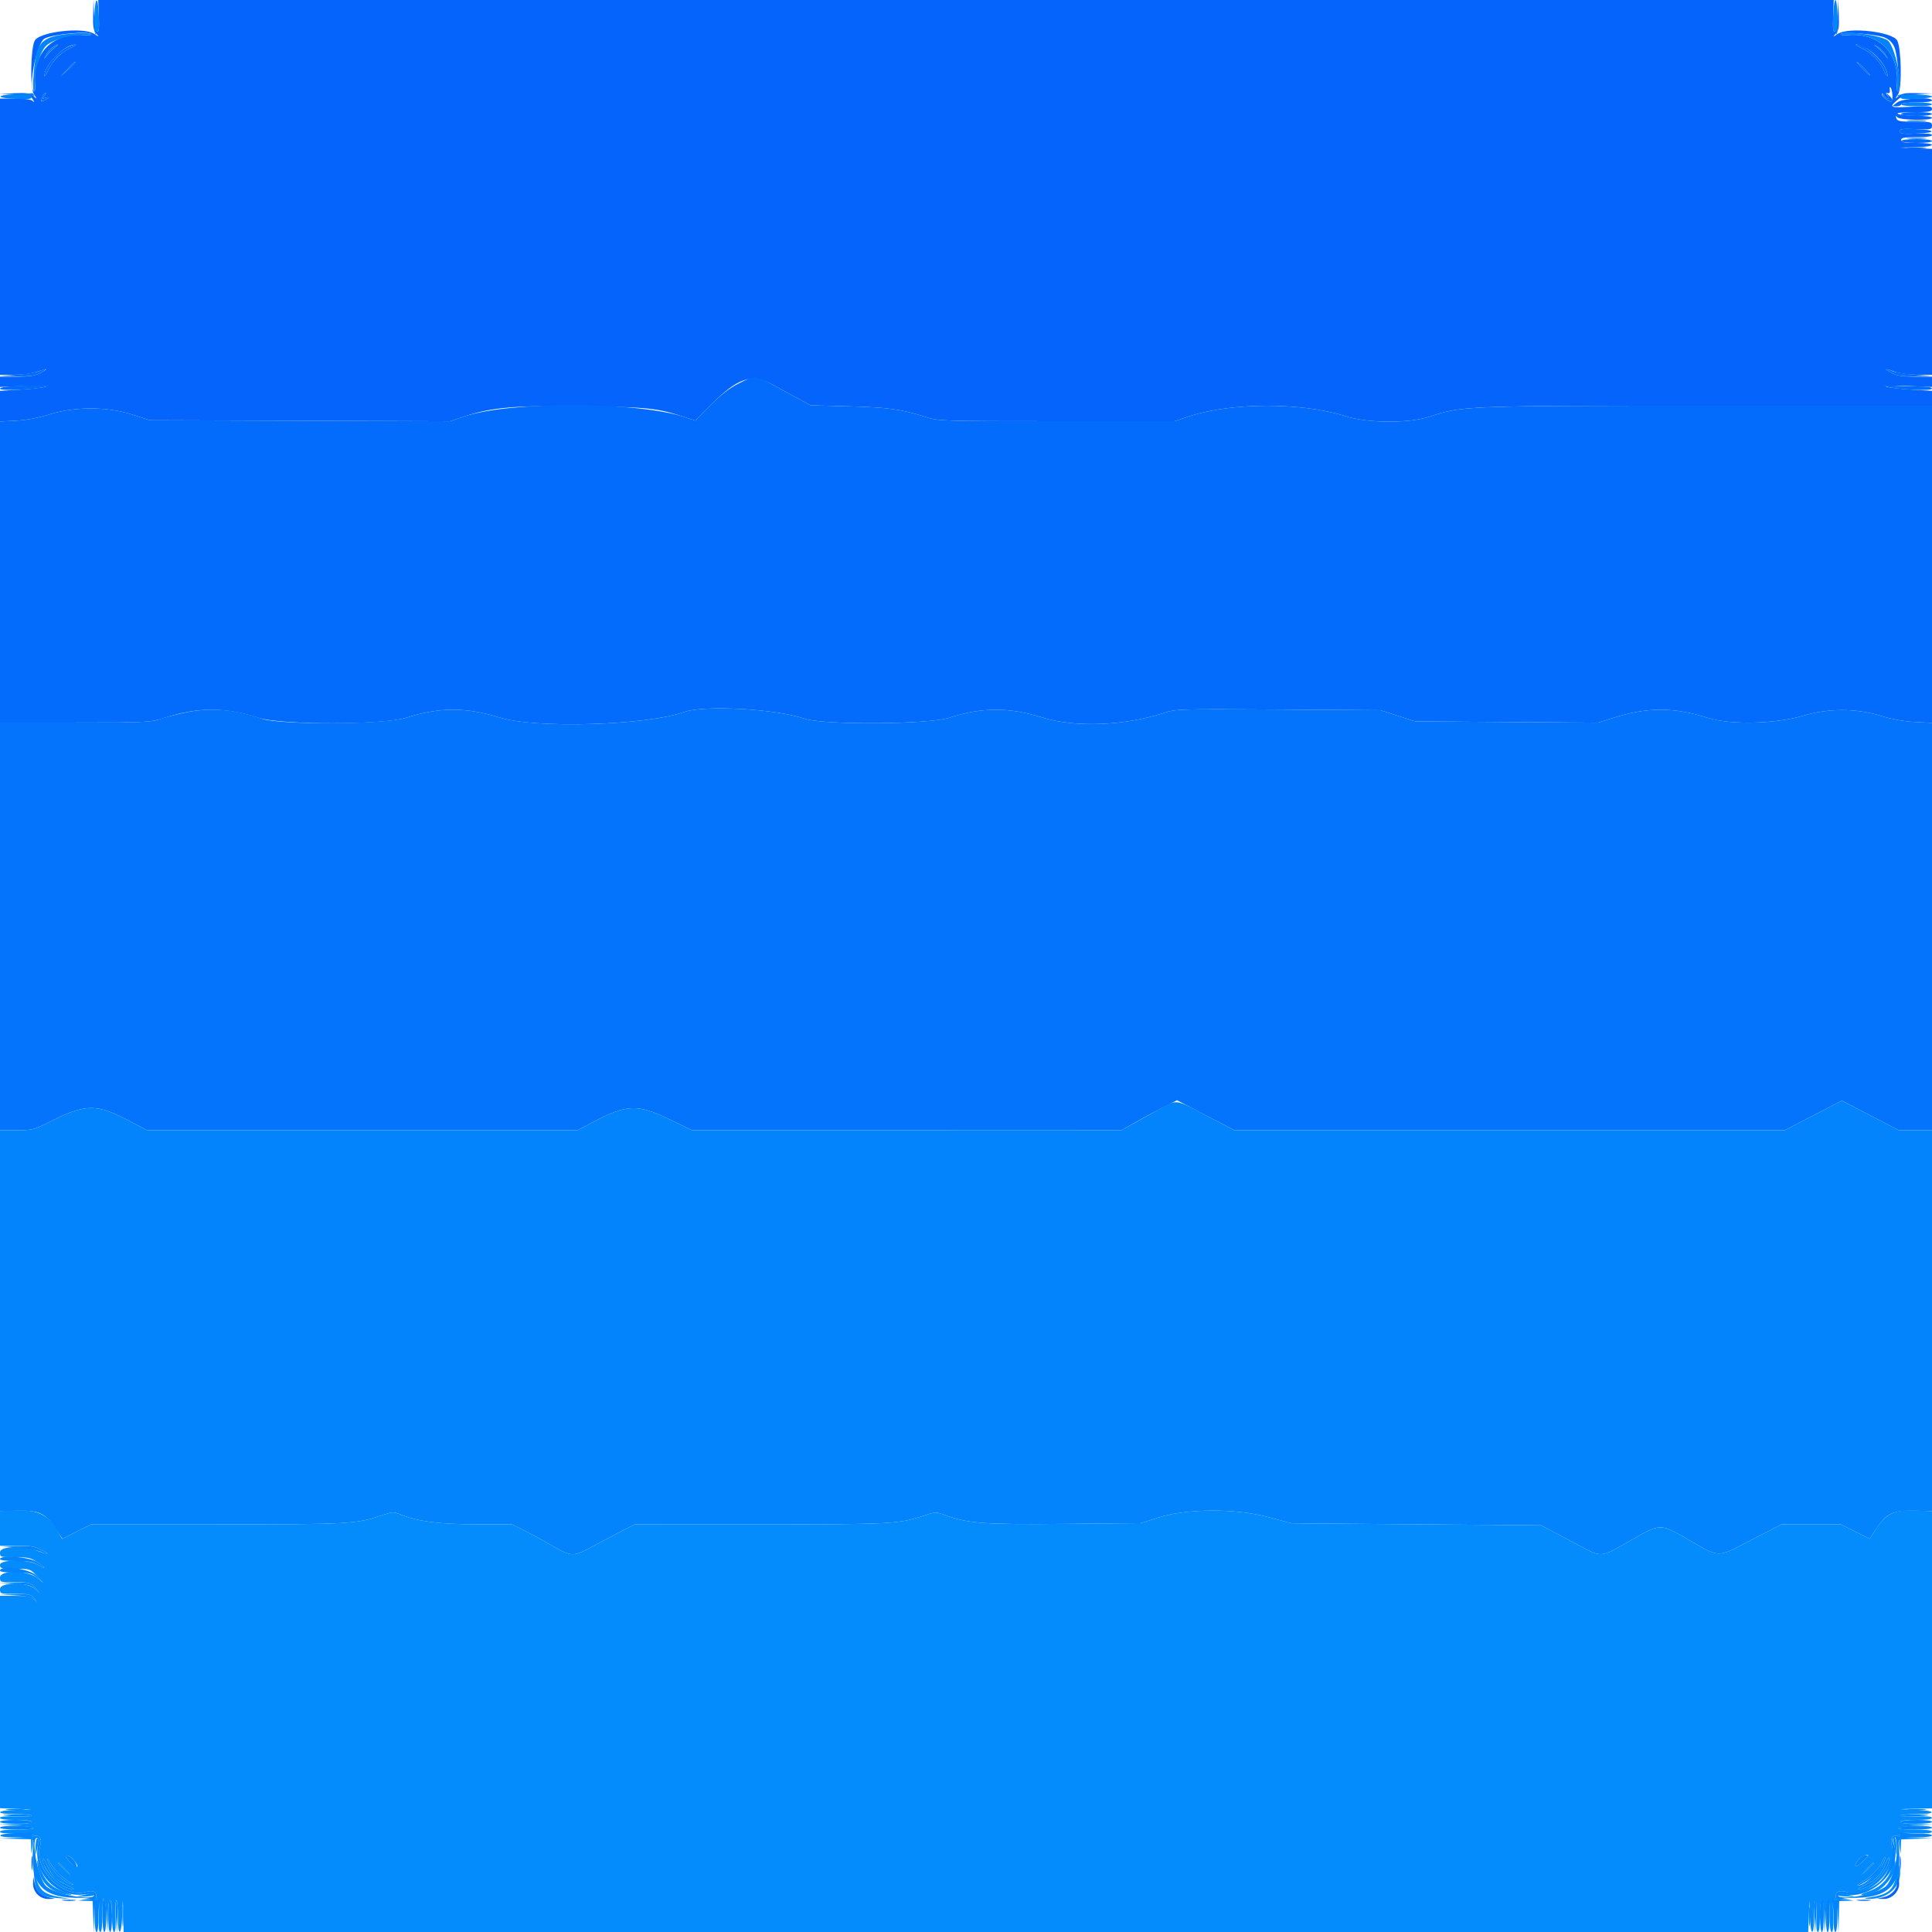 <svg id="svg" version="1.1" xmlns="http://www.w3.org/2000/svg" xmlns:xlink="http://www.w3.org/1999/xlink" width="400" height="400" viewBox="0, 0, 400,400"><g id="svgg"><path id="path0" d="M3.500 312.716 L 0.000 312.831 0.000 316.416 L 0.000 320.000 3.416 320.000 C 6.054 320.000,7.193 320.184,8.416 320.808 C 10.591 321.918,10.402 322.076,7.996 321.162 C 4.757 319.931,0.000 320.073,0.000 321.400 C 0.000 322.381,0.060 322.400,3.107 322.400 C 5.774 322.400,6.426 322.544,7.707 323.414 C 9.543 324.662,9.682 325.082,7.900 323.996 C 5.964 322.815,0.000 322.819,0.000 324.000 C 0.000 324.732,0.267 324.800,3.122 324.800 C 6.204 324.800,6.260 324.819,7.622 326.276 L 9.000 327.751 7.669 326.676 C 5.695 325.080,0.000 325.024,0.000 326.600 C 0.000 327.581,0.058 327.600,3.130 327.600 C 6.043 327.600,6.328 327.676,7.230 328.700 L 8.200 329.800 7.174 328.900 C 5.541 327.467,0.000 327.544,0.000 329.000 C 0.000 329.982,0.057 330.000,3.138 330.000 C 5.900 330.000,6.367 330.108,7.038 330.900 C 7.799 331.799,7.799 331.799,6.969 331.100 C 6.335 330.566,5.407 330.400,3.069 330.400 L 0.000 330.400 0.000 352.384 L 0.000 374.368 3.300 374.502 L 6.600 374.637 3.300 374.719 C -0.986 374.824,-1.094 375.600,3.176 375.600 C 4.923 375.600,6.437 375.735,6.540 375.900 C 6.642 376.065,5.213 376.142,3.363 376.071 C 1.154 375.986,0.000 376.089,0.000 376.371 C 0.000 376.640,1.181 376.800,3.176 376.800 C 7.654 376.800,7.786 377.582,3.324 377.669 L -0.200 377.738 3.268 377.969 C 7.953 378.281,8.202 378.800,3.667 378.800 C 1.268 378.800,0.000 378.952,0.000 379.240 C 0.000 379.537,1.156 379.634,3.566 379.540 C 6.325 379.432,7.042 379.510,6.730 379.884 C 6.495 380.168,4.974 380.424,3.064 380.503 L -0.200 380.637 3.100 380.719 L 6.400 380.800 6.453 382.300 L 6.505 383.800 6.761 382.400 C 6.905 381.616,6.843 380.878,6.620 380.722 C 6.388 380.559,6.512 380.332,6.916 380.177 C 8.120 379.715,8.774 380.640,8.311 382.149 C 6.839 386.945,13.055 393.161,17.851 391.689 C 19.360 391.226,20.285 391.880,19.823 393.084 C 19.668 393.488,19.441 393.612,19.278 393.380 C 19.122 393.157,18.384 393.095,17.600 393.239 L 16.200 393.495 17.684 393.547 L 19.168 393.600 19.302 396.900 L 19.437 400.200 19.519 396.949 C 19.569 394.928,19.789 393.541,20.100 393.283 C 20.495 392.954,20.571 393.614,20.460 396.434 C 20.366 398.844,20.463 400.000,20.760 400.000 C 21.048 400.000,21.200 398.732,21.200 396.333 C 21.200 391.798,21.719 392.047,22.031 396.732 L 22.262 400.200 22.331 396.676 C 22.418 392.214,23.200 392.346,23.200 396.824 C 23.200 398.819,23.360 400.000,23.629 400.000 C 23.911 400.000,24.014 398.846,23.929 396.637 C 23.858 394.787,23.935 393.358,24.100 393.460 C 24.265 393.563,24.400 395.077,24.400 396.824 C 24.400 401.027,25.130 400.927,25.302 396.700 L 25.437 393.400 25.519 396.700 L 25.600 400.000 199.984 400.000 L 374.368 400.000 374.502 396.700 L 374.637 393.400 374.719 396.700 C 374.824 400.986,375.600 401.094,375.600 396.824 C 375.600 395.077,375.735 393.563,375.900 393.460 C 376.065 393.358,376.142 394.787,376.071 396.637 C 375.986 398.846,376.089 400.000,376.371 400.000 C 376.640 400.000,376.800 398.819,376.800 396.824 C 376.800 392.346,377.582 392.214,377.669 396.676 L 377.738 400.200 377.969 396.732 C 378.281 392.047,378.800 391.798,378.800 396.333 C 378.800 398.732,378.952 400.000,379.240 400.000 C 379.537 400.000,379.634 398.844,379.540 396.434 C 379.432 393.675,379.510 392.958,379.884 393.270 C 380.168 393.505,380.424 395.026,380.503 396.936 L 380.637 400.200 380.719 396.900 L 380.800 393.600 382.300 393.547 L 383.800 393.495 382.400 393.239 C 381.616 393.095,380.878 393.157,380.722 393.380 C 380.559 393.612,380.332 393.488,380.177 393.084 C 379.715 391.880,380.640 391.226,382.149 391.689 C 386.945 393.161,393.161 386.945,391.689 382.149 C 391.226 380.640,391.880 379.715,393.084 380.177 C 393.488 380.332,393.612 380.559,393.380 380.722 C 393.157 380.878,393.095 381.616,393.239 382.400 L 393.495 383.800 393.547 382.316 L 393.600 380.832 396.900 380.698 L 400.200 380.563 396.949 380.481 C 394.928 380.431,393.541 380.211,393.283 379.900 C 392.954 379.505,393.614 379.429,396.434 379.540 C 398.844 379.634,400.000 379.537,400.000 379.240 C 400.000 378.952,398.732 378.800,396.333 378.800 C 391.798 378.800,392.047 378.281,396.732 377.969 L 400.200 377.738 396.676 377.669 C 392.214 377.582,392.346 376.800,396.824 376.800 C 398.819 376.800,400.000 376.640,400.000 376.371 C 400.000 376.089,398.846 375.986,396.637 376.071 C 394.787 376.142,393.358 376.065,393.460 375.900 C 393.563 375.735,395.077 375.600,396.824 375.600 C 401.027 375.600,400.927 374.870,396.700 374.698 L 393.400 374.563 396.700 374.481 L 400.000 374.400 400.000 343.628 L 400.000 312.857 396.300 312.728 C 392.021 312.580,390.476 313.363,388.243 316.813 L 387.086 318.600 384.101 317.100 L 381.116 315.600 374.968 315.600 L 368.820 315.600 362.597 318.827 C 355.346 322.587,356.248 322.590,349.600 318.783 C 343.494 315.286,343.979 315.263,336.800 319.389 C 331.532 322.418,331.505 322.420,327.366 320.199 C 325.405 319.147,322.727 317.727,321.415 317.043 L 319.031 315.800 293.215 315.590 L 267.400 315.381 262.494 314.073 C 255.681 312.257,245.671 312.311,239.800 314.197 L 236.200 315.353 220.400 315.504 C 203.728 315.663,200.220 315.402,195.600 313.656 C 193.899 313.013,193.683 313.014,191.665 313.679 C 185.988 315.549,185.093 315.600,157.517 315.606 L 131.400 315.612 128.800 316.945 C 127.370 317.679,124.595 319.141,122.634 320.196 C 118.530 322.402,118.390 322.393,113.600 319.609 C 112.170 318.778,109.880 317.536,108.511 316.849 L 106.023 315.600 98.511 315.591 C 90.871 315.583,86.379 314.985,82.786 313.499 C 81.546 312.987,81.174 313.003,79.261 313.655 C 73.710 315.546,72.761 315.600,45.059 315.600 L 18.884 315.600 15.868 317.116 L 12.852 318.631 12.055 317.216 C 10.061 313.674,7.958 312.568,3.500 312.716 M7.333 382.500 C 7.274 384.352,7.302 384.435,7.576 383.200 C 7.746 382.430,7.956 381.553,8.043 381.250 C 8.129 380.947,8.020 380.633,7.800 380.550 C 7.570 380.464,7.371 381.293,7.333 382.500 M391.953 380.700 C 391.927 380.865,391.952 381.180,392.010 381.400 C 392.067 381.620,392.254 382.430,392.424 383.200 C 392.698 384.435,392.726 384.352,392.667 382.500 C 392.612 380.774,392.132 379.564,391.953 380.700 M15.078 384.886 C 16.670 386.646,16.116 387.171,14.465 385.467 C 13.592 384.566,13.371 384.133,13.784 384.133 C 14.121 384.133,14.703 384.472,15.078 384.886 M386.800 384.188 C 386.800 384.218,386.183 384.842,385.428 385.573 C 384.023 386.934,383.595 386.352,384.922 384.886 C 385.439 384.315,386.800 383.809,386.800 384.188 M11.450 388.878 C 11.871 389.251,13.021 389.922,14.007 390.369 C 15.996 391.271,15.527 391.523,13.487 390.648 C 11.919 389.975,9.800 387.801,9.225 386.274 C 8.449 384.218,8.793 384.169,9.747 386.200 C 10.264 387.300,11.030 388.505,11.450 388.878 M11.948 387.736 C 12.526 388.361,13.630 389.226,14.400 389.659 C 15.170 390.093,15.440 390.337,15.000 390.202 C 12.931 389.567,10.438 387.075,9.796 385.000 C 9.660 384.560,9.852 384.740,10.222 385.400 C 10.592 386.060,11.369 387.111,11.948 387.736 M389.838 385.863 C 388.700 387.946,385.849 390.427,384.644 390.384 C 384.400 390.375,384.740 390.084,385.400 389.737 C 387.104 388.842,389.064 386.893,389.627 385.535 C 389.891 384.896,390.187 384.453,390.283 384.550 C 390.380 384.647,390.179 385.237,389.838 385.863 M390.834 386.098 C 390.311 387.680,387.885 390.170,386.274 390.776 C 384.204 391.555,384.175 391.204,386.232 390.246 C 388.437 389.219,389.701 387.882,390.465 385.771 C 391.095 384.029,391.421 384.318,390.834 386.098 M7.759 386.139 C 8.222 389.638,10.362 391.778,13.861 392.241 C 15.275 392.428,15.226 392.382,13.255 391.669 C 10.547 390.689,9.311 389.453,8.331 386.745 C 7.618 384.774,7.572 384.725,7.759 386.139 M391.695 386.560 C 391.027 389.060,389.431 390.706,386.796 391.616 C 384.397 392.444,385.129 392.693,387.700 391.923 C 390.349 391.129,393.019 387.257,392.334 385.202 C 392.250 384.950,391.962 385.561,391.695 386.560 M7.009 387.918 C 7.306 392.019,7.981 392.694,12.082 392.991 L 14.600 393.174 12.416 392.778 C 8.778 392.119,7.886 391.218,7.214 387.528 L 6.826 385.400 7.009 387.918 M13.425 386.900 L 14.600 388.200 13.300 387.025 C 12.585 386.379,12.000 385.794,12.000 385.725 C 12.000 385.416,12.330 385.688,13.425 386.900 M388.000 385.725 C 388.000 385.794,387.415 386.379,386.700 387.025 L 385.400 388.200 386.575 386.900 C 387.670 385.688,388.000 385.416,388.000 385.725 M392.688 387.491 C 392.261 391.091,391.244 392.138,387.584 392.745 C 385.843 393.033,385.684 393.114,386.800 393.144 C 391.396 393.266,394.407 389.822,393.110 385.930 C 393.014 385.641,392.823 386.343,392.688 387.491 M18.660 391.873 C 18.522 392.011,17.732 392.262,16.904 392.429 C 15.518 392.710,15.565 392.729,17.500 392.667 C 19.471 392.604,20.054 392.328,19.256 391.834 C 19.066 391.717,18.798 391.735,18.660 391.873 M380.656 391.878 C 380.097 392.436,380.487 392.603,382.500 392.667 C 384.310 392.725,384.405 392.694,383.186 392.444 C 382.409 392.285,381.579 392.034,381.342 391.888 C 381.105 391.742,380.796 391.737,380.656 391.878 " stroke="none" fill="#048cfc" fill-rule="evenodd"></path><path id="path1" d="M19.281 2.969 C 19.216 5.498,19.341 6.297,19.900 6.930 C 20.594 7.717,20.590 7.718,19.479 7.002 C 17.200 5.535,8.180 6.570,7.194 8.410 C 6.338 10.011,6.195 18.225,7.002 19.479 C 7.722 20.598,7.722 20.599,6.911 19.882 C 6.242 19.292,5.539 19.189,2.949 19.302 L -0.200 19.439 3.004 19.520 C 5.853 19.591,6.268 19.700,6.751 20.500 C 7.178 21.207,7.181 21.293,6.767 20.900 C 6.438 20.588,5.068 20.400,3.120 20.400 L 0.000 20.400 0.000 49.000 L 0.000 77.600 2.950 77.600 C 4.572 77.600,6.665 77.330,7.600 77.000 C 9.855 76.204,10.104 76.267,8.400 77.200 C 7.331 77.785,6.172 77.970,3.500 77.983 L 0.000 78.000 0.000 79.060 L 0.000 80.121 5.300 79.908 C 8.878 79.764,10.210 79.816,9.400 80.068 C 8.740 80.274,6.355 80.549,4.100 80.679 L -0.000 80.915 -0.000 84.087 L -0.000 87.259 3.300 87.095 C 5.395 86.991,7.914 86.519,10.200 85.804 C 15.504 84.144,22.236 84.155,27.400 85.831 L 31.000 87.000 62.077 87.105 L 93.154 87.210 96.077 86.231 C 101.749 84.332,106.737 83.907,120.938 84.111 C 134.255 84.303,136.167 84.508,141.740 86.347 L 143.944 87.074 147.072 83.920 C 152.697 78.247,155.598 77.253,159.800 79.556 C 161.340 80.400,163.770 81.726,165.200 82.504 L 167.800 83.917 175.800 84.126 C 183.893 84.337,186.738 84.739,191.884 86.399 C 194.257 87.164,195.449 87.200,218.775 87.200 L 243.183 87.200 246.092 86.228 C 254.865 83.294,269.522 83.269,278.613 86.172 C 283.225 87.645,291.772 87.672,296.092 86.228 C 302.654 84.034,303.522 84.000,353.751 84.000 L 400.000 84.000 400.000 82.457 L 400.000 80.915 395.900 80.679 C 393.645 80.549,391.260 80.274,390.600 80.068 C 389.790 79.816,391.122 79.764,394.700 79.908 L 400.000 80.121 400.000 79.060 L 400.000 78.000 396.500 77.983 C 393.828 77.970,392.669 77.785,391.600 77.200 C 389.896 76.267,390.145 76.204,392.400 77.000 C 393.335 77.330,395.428 77.600,397.050 77.600 L 400.000 77.600 400.000 54.216 L 400.000 30.832 396.700 30.698 L 393.400 30.563 396.700 30.481 C 401.001 30.375,401.088 29.600,396.800 29.600 C 394.222 29.600,393.600 29.483,393.600 29.000 C 393.600 28.517,394.222 28.400,396.800 28.400 C 398.813 28.400,400.000 28.241,400.000 27.971 C 400.000 27.689,398.858 27.586,396.677 27.671 C 393.947 27.777,393.345 27.693,393.308 27.200 C 393.270 26.701,393.831 26.622,396.631 26.729 C 399.815 26.852,400.000 26.813,400.000 26.029 C 400.000 25.252,399.775 25.200,396.443 25.200 C 393.423 25.200,392.845 25.094,392.619 24.500 C 392.405 23.939,392.452 23.899,392.856 24.300 C 393.472 24.911,400.000 25.003,400.000 24.400 C 400.000 24.170,398.681 23.988,396.900 23.972 C 395.195 23.956,393.440 23.789,393.000 23.600 C 392.477 23.375,393.549 23.247,396.100 23.228 C 399.440 23.204,400.000 23.106,400.000 22.543 C 400.000 21.961,399.517 21.910,395.800 22.099 C 391.187 22.335,391.043 22.267,392.822 20.705 C 393.880 19.778,394.461 19.614,397.122 19.497 L 400.200 19.361 397.031 19.280 C 394.503 19.216,393.703 19.341,393.070 19.900 C 392.283 20.594,392.282 20.590,392.998 19.479 C 393.805 18.225,393.662 10.011,392.806 8.410 C 391.820 6.570,382.800 5.535,380.521 7.002 C 379.402 7.722,379.401 7.722,380.118 6.911 C 380.708 6.242,380.811 5.539,380.698 2.949 L 380.561 -0.200 380.480 3.057 C 380.427 5.230,380.233 6.379,379.900 6.507 C 379.518 6.655,379.431 5.907,379.529 3.350 L 379.659 -0.000 200.000 -0.000 L 20.341 0.000 20.471 3.350 C 20.567 5.851,20.477 6.653,20.116 6.513 C 19.808 6.394,19.582 5.138,19.497 3.063 L 19.363 -0.200 19.281 2.969 M18.938 7.100 C 19.040 7.265,18.354 7.339,17.413 7.264 C 10.930 6.748,6.748 10.930,7.264 17.413 C 7.339 18.354,7.240 19.024,7.044 18.903 C 5.765 18.113,7.608 8.852,9.215 7.992 C 10.936 7.071,18.492 6.378,18.938 7.100 M390.199 7.774 C 391.189 8.188,391.812 8.811,392.226 9.801 C 392.916 11.451,393.487 18.575,392.956 18.903 C 392.760 19.024,392.661 18.354,392.736 17.413 C 393.252 10.930,389.070 6.748,382.587 7.264 C 381.646 7.339,380.976 7.240,381.097 7.044 C 381.425 6.513,388.549 7.084,390.199 7.774 M11.400 9.825 C 10.960 10.154,10.273 10.823,9.873 11.312 L 9.146 12.200 9.576 11.321 C 9.813 10.837,10.405 10.162,10.892 9.821 C 12.025 9.027,12.461 9.030,11.400 9.825 M14.600 9.952 C 12.563 10.886,10.886 12.563,9.952 14.600 C 9.548 15.480,9.214 15.968,9.209 15.684 C 9.171 13.447,13.321 9.252,15.600 9.225 C 15.930 9.221,15.480 9.548,14.600 9.952 M386.316 9.961 C 388.515 11.089,390.819 14.033,390.791 15.680 C 390.786 15.966,390.452 15.480,390.048 14.600 C 389.114 12.563,387.437 10.886,385.400 9.952 C 384.520 9.548,384.032 9.214,384.316 9.209 C 384.600 9.204,385.500 9.542,386.316 9.961 M390.320 11.229 L 390.898 12.200 390.149 11.312 C 389.737 10.823,389.040 10.129,388.600 9.768 C 387.837 9.143,387.845 9.139,388.771 9.686 C 389.305 10.001,390.002 10.695,390.320 11.229 M15.600 12.922 C 15.600 12.988,14.925 13.663,14.100 14.422 L 12.600 15.800 13.978 14.300 C 15.262 12.904,15.600 12.616,15.600 12.922 M386.000 14.200 C 386.746 14.970,387.267 15.600,387.157 15.600 C 387.047 15.600,386.346 14.970,385.600 14.200 C 384.854 13.430,384.333 12.800,384.443 12.800 C 384.553 12.800,385.254 13.430,386.000 14.200 M391.799 19.587 C 391.856 20.261,391.774 20.892,391.617 20.990 C 391.200 21.247,389.598 20.039,389.612 19.477 C 389.619 19.215,389.808 19.315,390.032 19.700 C 390.256 20.085,390.633 20.400,390.869 20.400 C 391.137 20.400,391.104 20.166,390.781 19.777 C 390.354 19.263,390.363 19.176,390.832 19.277 C 391.206 19.358,391.353 19.127,391.262 18.600 C 391.186 18.160,391.252 17.926,391.409 18.081 C 391.566 18.235,391.742 18.913,391.799 19.587 M9.149 19.875 C 8.668 20.466,8.687 20.517,9.300 20.287 C 10.236 19.937,10.193 20.268,9.236 20.781 C 8.672 21.082,8.492 21.060,8.547 20.695 C 8.643 20.065,9.179 19.200,9.473 19.200 C 9.597 19.200,9.451 19.504,9.149 19.875 M392.800 21.200 L 391.800 21.982 392.700 21.991 C 393.195 21.996,393.600 21.820,393.600 21.600 C 393.600 21.367,394.933 21.200,396.800 21.200 C 398.667 21.200,400.000 21.033,400.000 20.800 C 400.000 20.001,393.900 20.340,392.800 21.200 M6.524 385.800 C 6.526 387.120,6.601 387.612,6.690 386.893 C 6.779 386.174,6.777 385.094,6.686 384.493 C 6.595 383.892,6.522 384.480,6.524 385.800 M393.324 385.800 C 393.326 387.120,393.401 387.612,393.490 386.893 C 393.579 386.174,393.577 385.094,393.486 384.493 C 393.395 383.892,393.322 384.480,393.324 385.800 M6.841 389.918 C 6.785 391.711,8.289 393.215,10.082 393.159 L 11.400 393.118 10.056 392.801 C 8.356 392.399,7.601 391.644,7.199 389.944 L 6.882 388.600 6.841 389.918 M392.800 389.756 C 392.800 391.121,391.606 392.411,389.990 392.791 L 388.600 393.118 389.918 393.159 C 391.633 393.212,393.200 391.713,393.200 390.018 C 393.200 389.348,393.110 388.800,393.000 388.800 C 392.890 388.800,392.800 389.230,392.800 389.756 M13.107 393.490 C 13.826 393.579,14.906 393.577,15.507 393.486 C 16.108 393.395,15.520 393.322,14.200 393.324 C 12.880 393.326,12.388 393.401,13.107 393.490 M384.707 393.490 C 385.426 393.579,386.506 393.577,387.107 393.486 C 387.708 393.395,387.120 393.322,385.800 393.324 C 384.480 393.326,383.988 393.401,384.707 393.490 " stroke="none" fill="#0464fc" fill-rule="evenodd"></path><path id="path2" d="M13.800 9.865 C 11.515 11.069,9.181 14.028,9.209 15.684 C 9.214 15.968,9.548 15.480,9.952 14.600 C 10.355 13.720,11.206 12.479,11.843 11.843 C 12.479 11.206,13.720 10.355,14.600 9.952 C 15.480 9.548,15.930 9.221,15.600 9.225 C 15.270 9.229,14.460 9.517,13.800 9.865 M385.400 9.952 C 387.437 10.886,389.114 12.563,390.048 14.600 C 390.452 15.480,390.786 15.966,390.791 15.680 C 390.829 13.433,386.564 9.170,384.316 9.209 C 384.032 9.214,384.520 9.548,385.400 9.952 M13.978 14.300 L 12.600 15.800 14.100 14.422 C 14.925 13.663,15.600 12.988,15.600 12.922 C 15.600 12.616,15.262 12.904,13.978 14.300 M385.600 14.200 C 386.346 14.970,387.047 15.600,387.157 15.600 C 387.267 15.600,386.746 14.970,386.000 14.200 C 385.254 13.430,384.553 12.800,384.443 12.800 C 384.333 12.800,384.854 13.430,385.600 14.200 M8.935 19.700 C 8.295 20.725,8.430 21.212,9.236 20.781 C 10.193 20.268,10.236 19.937,9.300 20.287 C 8.687 20.517,8.668 20.466,9.149 19.875 C 9.451 19.504,9.597 19.200,9.473 19.200 C 9.349 19.200,9.107 19.425,8.935 19.700 M389.699 19.566 C 389.897 20.338,391.466 21.340,391.752 20.877 C 391.878 20.673,391.583 20.168,391.097 19.753 C 390.362 19.127,390.305 19.118,390.756 19.700 C 391.087 20.128,391.131 20.400,390.869 20.400 C 390.633 20.400,390.240 20.085,389.997 19.700 C 389.748 19.308,389.617 19.249,389.699 19.566 M393.600 23.600 C 393.600 23.833,394.933 24.000,396.800 24.000 C 398.667 24.000,400.000 23.833,400.000 23.600 C 400.000 23.367,398.667 23.200,396.800 23.200 C 394.933 23.200,393.600 23.367,393.600 23.600 M393.308 27.200 C 393.345 27.693,393.947 27.777,396.677 27.671 C 400.992 27.503,400.963 26.896,396.631 26.729 C 393.831 26.622,393.270 26.701,393.308 27.200 M393.600 29.200 C 393.600 29.433,394.933 29.600,396.800 29.600 C 398.667 29.600,400.000 29.433,400.000 29.200 C 400.000 28.967,398.667 28.800,396.800 28.800 C 394.933 28.800,393.600 28.967,393.600 29.200 M395.100 30.693 C 396.035 30.777,397.565 30.777,398.500 30.693 C 399.435 30.609,398.670 30.540,396.800 30.540 C 394.930 30.540,394.165 30.609,395.100 30.693 M8.000 76.889 C 7.450 77.131,5.380 77.450,3.400 77.599 L -0.200 77.871 3.400 77.919 C 6.258 77.957,7.289 77.808,8.400 77.200 C 9.906 76.376,9.641 76.170,8.000 76.889 M391.600 77.200 C 392.711 77.808,393.742 77.957,396.600 77.919 L 400.200 77.871 396.600 77.601 C 394.620 77.453,392.493 77.122,391.874 76.866 C 390.170 76.161,390.025 76.338,391.600 77.200 M152.954 79.383 C 151.036 80.345,149.250 81.723,147.072 83.920 L 143.944 87.074 141.740 86.347 C 131.928 83.110,105.599 83.043,96.077 86.231 L 93.154 87.210 62.077 87.105 L 31.000 87.000 27.400 85.831 C 22.236 84.155,15.504 84.144,10.200 85.804 C 7.914 86.519,5.395 86.991,3.300 87.095 L -0.000 87.259 -0.000 118.429 L 0.000 149.600 15.500 149.595 C 30.831 149.590,31.033 149.579,34.062 148.612 C 41.076 146.372,46.542 146.377,53.596 148.630 C 58.254 150.118,79.386 150.105,84.062 148.612 C 91.042 146.382,96.378 146.378,103.587 148.594 C 110.972 150.865,134.002 150.161,141.550 147.433 C 145.702 145.932,160.646 146.752,166.623 148.808 C 170.441 150.122,192.140 149.992,196.404 148.630 C 203.429 146.386,208.787 146.373,215.929 148.581 C 222.687 150.671,232.933 150.260,241.061 147.574 C 243.435 146.790,244.279 146.765,264.661 146.899 L 285.800 147.038 289.400 148.197 L 293.000 149.356 311.931 149.486 L 330.862 149.615 334.002 148.623 C 341.158 146.363,346.467 146.371,353.692 148.653 C 358.268 150.098,367.563 149.886,373.200 148.207 C 378.561 146.610,384.228 146.607,389.400 148.200 C 391.726 148.916,394.239 149.370,396.500 149.483 L 400.000 149.657 400.000 116.828 L 400.000 84.000 353.751 84.000 C 303.522 84.000,302.654 84.034,296.092 86.228 C 291.772 87.672,283.225 87.645,278.613 86.172 C 269.522 83.269,254.865 83.294,246.092 86.228 L 243.183 87.200 218.775 87.200 C 195.449 87.200,194.257 87.164,191.884 86.399 C 186.738 84.739,183.893 84.337,175.800 84.126 L 167.800 83.917 165.200 82.504 C 163.770 81.726,161.340 80.400,159.800 79.556 C 156.371 77.676,156.353 77.676,152.954 79.383 M3.900 79.898 C 1.393 79.982,0.000 80.187,0.000 80.472 C 0.000 81.000,7.502 80.667,9.400 80.055 L 10.600 79.669 9.200 79.718 C 8.430 79.745,6.045 79.826,3.900 79.898 M390.600 80.021 C 392.442 80.667,400.000 81.018,400.000 80.457 C 400.000 80.154,398.958 79.999,396.900 79.997 C 395.195 79.995,392.810 79.905,391.600 79.796 C 389.707 79.627,389.567 79.659,390.600 80.021 " stroke="none" fill="#046cfc" fill-rule="evenodd"></path><path id="path3" d="M395.100 25.093 C 396.035 25.177,397.565 25.177,398.500 25.093 C 399.435 25.009,398.670 24.940,396.800 24.940 C 394.930 24.940,394.165 25.009,395.100 25.093 M395.100 28.693 C 396.035 28.777,397.565 28.777,398.500 28.693 C 399.435 28.609,398.670 28.540,396.800 28.540 C 394.930 28.540,394.165 28.609,395.100 28.693 M38.000 147.592 C 36.130 147.996,33.812 148.613,32.850 148.963 C 31.362 149.505,28.769 149.600,15.550 149.600 L 0.000 149.600 0.000 191.800 L 0.000 234.000 3.409 234.000 C 6.602 234.000,7.024 233.896,10.075 232.362 C 17.946 228.405,19.858 228.404,27.319 232.350 L 30.438 234.000 75.000 234.000 L 119.562 234.000 122.481 232.464 C 129.871 228.577,131.877 228.496,138.749 231.810 L 143.289 234.000 187.745 233.994 L 232.200 233.988 235.000 232.401 C 236.540 231.529,239.122 230.137,240.738 229.308 L 243.677 227.800 249.624 230.900 L 255.571 234.000 312.539 234.000 L 369.506 234.000 375.425 230.940 L 381.344 227.880 387.237 230.940 L 393.129 234.000 396.565 234.000 L 400.000 234.000 400.000 191.828 L 400.000 149.657 396.500 149.483 C 394.239 149.370,391.726 148.916,389.400 148.200 C 384.228 146.607,378.561 146.610,373.200 148.207 C 367.526 149.897,358.270 150.099,353.634 148.635 C 346.451 146.366,341.143 146.368,333.944 148.642 L 330.862 149.615 311.931 149.486 L 293.000 149.356 289.400 148.197 L 285.800 147.038 264.661 146.899 C 244.279 146.765,243.435 146.790,241.061 147.574 C 232.933 150.260,222.687 150.671,215.929 148.581 C 208.787 146.373,203.429 146.386,196.404 148.630 C 192.140 149.992,170.441 150.122,166.623 148.808 C 160.646 146.752,145.702 145.932,141.550 147.433 C 133.965 150.174,110.970 150.866,103.529 148.576 C 96.367 146.373,91.025 146.388,84.004 148.630 C 79.740 149.992,58.041 150.122,54.223 148.808 C 48.349 146.787,43.427 146.418,38.000 147.592 " stroke="none" fill="#0474fc" fill-rule="evenodd"></path><path id="path4" d="M19.529 3.439 C 19.458 5.331,19.563 6.979,19.762 7.101 C 19.967 7.227,19.982 7.094,19.796 6.794 C 19.570 6.428,19.644 6.331,20.034 6.482 C 20.500 6.662,20.577 6.109,20.471 3.350 C 20.302 -1.020,19.695 -0.962,19.529 3.439 M379.529 3.350 C 379.423 6.109,379.500 6.662,379.966 6.482 C 380.356 6.331,380.430 6.428,380.204 6.794 C 380.018 7.094,380.033 7.227,380.238 7.101 C 380.693 6.822,380.464 -0.000,380.000 -0.000 C 379.812 -0.000,379.601 1.508,379.529 3.350 M12.400 7.252 C 9.677 7.696,8.348 8.634,7.700 10.570 C 7.061 12.479,6.579 18.616,7.045 18.904 C 7.240 19.025,7.339 18.354,7.264 17.413 C 7.062 14.880,8.223 10.805,9.514 9.514 C 10.805 8.223,14.880 7.062,17.413 7.264 C 18.354 7.339,19.040 7.265,18.938 7.100 C 18.699 6.712,15.214 6.793,12.400 7.252 M381.062 7.100 C 380.960 7.265,381.646 7.339,382.587 7.264 C 389.070 6.748,393.252 10.930,392.736 17.413 C 392.661 18.354,392.760 19.025,392.955 18.904 C 394.148 18.167,392.378 9.495,390.800 8.352 C 389.269 7.243,381.584 6.255,381.062 7.100 M10.892 9.821 C 10.405 10.162,9.813 10.837,9.576 11.321 L 9.146 12.200 9.873 11.312 C 10.273 10.823,10.960 10.154,11.400 9.825 C 12.461 9.030,12.025 9.027,10.892 9.821 M388.600 9.768 C 389.040 10.129,389.737 10.823,390.149 11.312 L 390.898 12.200 390.320 11.229 C 390.002 10.695,389.305 10.001,388.771 9.686 C 387.845 9.139,387.837 9.143,388.600 9.768 M3.300 19.498 C -0.988 19.673,-0.955 20.304,3.350 20.471 C 6.109 20.577,6.662 20.500,6.482 20.034 C 6.331 19.644,6.428 19.570,6.794 19.796 C 7.146 20.014,7.228 19.969,7.038 19.662 C 6.881 19.408,6.718 19.237,6.676 19.281 C 6.634 19.326,5.115 19.423,3.300 19.498 M392.899 19.762 C 392.773 19.967,392.906 19.982,393.206 19.796 C 393.572 19.570,393.669 19.644,393.518 20.034 C 393.338 20.500,393.891 20.577,396.650 20.471 C 398.492 20.399,400.000 20.188,400.000 20.000 C 400.000 19.536,393.178 19.307,392.899 19.762 M393.600 21.600 C 393.600 21.833,394.933 22.000,396.800 22.000 C 398.667 22.000,400.000 21.833,400.000 21.600 C 400.000 21.367,398.667 21.200,396.800 21.200 C 394.933 21.200,393.600 21.367,393.600 21.600 M240.200 229.554 C 238.660 230.397,236.230 231.738,234.800 232.534 L 232.200 233.982 187.745 233.991 L 143.289 234.000 138.749 231.810 C 131.877 228.496,129.871 228.577,122.481 232.464 L 119.562 234.000 75.000 234.000 L 30.438 234.000 27.319 232.350 C 19.858 228.404,17.946 228.405,10.075 232.362 C 7.024 233.896,6.602 234.000,3.409 234.000 L 0.000 234.000 0.000 273.420 L 0.000 312.840 3.823 312.769 C 8.206 312.687,9.477 313.337,11.757 316.829 L 12.914 318.600 15.899 317.100 L 18.884 315.600 45.059 315.600 C 72.761 315.600,73.710 315.546,79.261 313.655 C 81.174 313.003,81.546 312.987,82.786 313.499 C 86.379 314.985,90.871 315.583,98.511 315.591 L 106.023 315.600 108.511 316.849 C 109.880 317.536,112.170 318.778,113.600 319.609 C 118.390 322.393,118.530 322.402,122.634 320.196 C 124.595 319.141,127.370 317.679,128.800 316.945 L 131.400 315.612 157.517 315.606 C 185.093 315.600,185.988 315.549,191.665 313.679 C 193.683 313.014,193.899 313.013,195.600 313.656 C 200.220 315.402,203.728 315.663,220.400 315.504 L 236.200 315.353 239.800 314.197 C 245.671 312.311,255.681 312.257,262.494 314.073 L 267.400 315.381 293.215 315.590 L 319.031 315.800 321.415 317.043 C 322.727 317.727,325.405 319.147,327.366 320.199 C 331.505 322.420,331.532 322.418,336.800 319.389 C 343.979 315.263,343.494 315.286,349.600 318.783 C 356.248 322.590,355.346 322.587,362.597 318.827 L 368.820 315.600 374.968 315.600 L 381.116 315.600 384.101 317.100 L 387.086 318.600 388.243 316.829 C 390.523 313.337,391.794 312.687,396.177 312.769 L 400.000 312.840 400.000 273.420 L 400.000 234.000 396.565 234.000 L 393.129 234.000 387.237 230.940 L 381.344 227.880 375.425 230.940 L 369.506 234.000 312.528 234.000 L 255.550 234.000 249.839 231.000 C 243.186 227.505,243.779 227.594,240.200 229.554 M3.400 320.389 C 5.380 320.533,7.675 320.944,8.500 321.304 C 10.481 322.169,10.424 321.833,8.416 320.808 C 7.142 320.158,6.143 320.013,3.316 320.065 L -0.200 320.129 3.400 320.389 M0.000 322.800 C 0.000 323.034,1.368 323.201,3.300 323.201 C 5.884 323.203,6.882 323.375,7.900 323.996 C 9.682 325.082,9.543 324.662,7.707 323.414 C 6.134 322.345,0.000 321.856,0.000 322.800 M0.000 325.200 C 0.000 325.433,1.323 325.600,3.169 325.600 C 6.013 325.600,6.475 325.711,7.669 326.676 L 9.000 327.751 7.622 326.276 C 6.233 324.790,0.000 323.910,0.000 325.200 M2.994 327.899 C 5.592 328.011,6.376 328.202,7.194 328.919 L 8.200 329.800 7.230 328.700 C 6.309 327.655,6.099 327.604,3.030 327.680 L -0.200 327.761 2.994 327.899 M2.989 330.299 C 5.253 330.397,6.413 330.635,6.989 331.118 C 7.796 331.796,7.796 331.795,7.038 330.900 C 6.351 330.089,5.957 330.008,3.038 330.080 L -0.200 330.161 2.989 330.299 M1.500 374.693 C 2.435 374.777,3.965 374.777,4.900 374.693 C 5.835 374.609,5.070 374.540,3.200 374.540 C 1.330 374.540,0.565 374.609,1.500 374.693 M395.100 374.693 C 396.035 374.777,397.565 374.777,398.500 374.693 C 399.435 374.609,398.670 374.540,396.800 374.540 C 394.930 374.540,394.165 374.609,395.100 374.693 M0.800 375.848 C 3.116 376.145,6.712 376.177,6.539 375.900 C 6.437 375.735,4.878 375.627,3.076 375.660 C 1.274 375.693,0.250 375.778,0.800 375.848 M393.461 375.900 C 393.358 376.065,394.382 376.150,395.737 376.088 C 399.878 375.900,400.369 375.723,396.924 375.660 C 395.122 375.627,393.563 375.735,393.461 375.900 M0.000 377.200 C 0.000 377.436,1.408 377.600,3.424 377.600 C 5.604 377.600,6.757 377.455,6.600 377.200 C 6.464 376.980,4.923 376.800,3.176 376.800 C 1.325 376.800,0.000 376.967,0.000 377.200 M393.400 377.200 C 393.243 377.455,394.396 377.600,396.576 377.600 C 398.592 377.600,400.000 377.436,400.000 377.200 C 400.000 376.967,398.675 376.800,396.824 376.800 C 395.077 376.800,393.536 376.980,393.400 377.200 M0.000 378.400 C 0.000 378.638,1.496 378.798,3.700 378.794 C 6.237 378.790,7.211 378.666,6.800 378.400 C 5.999 377.882,0.000 377.882,0.000 378.400 M393.200 378.400 C 392.789 378.666,393.763 378.790,396.300 378.794 C 398.504 378.798,400.000 378.638,400.000 378.400 C 400.000 377.882,394.001 377.882,393.200 378.400 M3.300 379.498 C -0.805 379.665,-1.076 380.400,2.967 380.400 C 6.880 380.400,7.051 380.486,6.872 382.363 C 6.159 389.839,8.576 392.764,15.600 392.923 C 19.638 393.014,19.586 392.962,19.594 396.900 C 19.597 398.696,19.768 400.000,20.000 400.000 C 20.231 400.000,20.400 398.744,20.400 397.033 C 20.400 395.401,20.524 393.736,20.675 393.333 C 20.918 392.684,20.871 392.664,20.266 393.157 C 19.667 393.643,19.613 393.630,19.836 393.051 C 20.286 391.877,19.345 391.231,17.851 391.689 C 13.055 393.161,6.839 386.945,8.311 382.149 C 8.769 380.655,8.123 379.714,6.949 380.164 C 6.395 380.377,6.369 380.319,6.792 379.809 C 7.070 379.474,7.141 379.237,6.949 379.281 C 6.757 379.326,5.115 379.423,3.300 379.498 M393.157 379.734 C 393.643 380.333,393.630 380.387,393.051 380.164 C 391.877 379.714,391.231 380.655,391.689 382.149 C 392.287 384.097,391.172 387.602,389.387 389.387 C 387.602 391.172,384.097 392.287,382.149 391.689 C 380.655 391.231,379.714 391.877,380.164 393.051 C 380.387 393.630,380.333 393.643,379.734 393.157 C 379.129 392.664,379.082 392.684,379.325 393.333 C 379.476 393.736,379.600 395.401,379.600 397.033 C 379.600 398.744,379.769 400.000,380.000 400.000 C 380.232 400.000,380.403 398.696,380.406 396.900 C 380.414 392.962,380.362 393.014,384.400 392.923 C 391.424 392.764,393.841 389.839,393.128 382.363 C 392.949 380.486,393.120 380.400,397.033 380.400 C 398.744 380.400,400.000 380.231,400.000 380.000 C 400.000 379.769,398.744 379.600,397.033 379.600 C 395.401 379.600,393.736 379.476,393.333 379.325 C 392.684 379.082,392.664 379.129,393.157 379.734 M8.040 381.250 C 6.162 387.718,12.282 393.838,18.750 391.960 C 19.052 391.872,19.367 391.980,19.450 392.200 C 20.036 393.764,11.282 392.254,9.514 390.486 C 7.746 388.718,6.236 379.964,7.800 380.550 C 8.020 380.633,8.128 380.947,8.040 381.250 M392.721 382.409 C 392.892 385.255,391.811 389.161,390.486 390.486 C 388.718 392.254,379.964 393.764,380.550 392.200 C 380.633 391.980,380.947 391.889,381.250 391.997 C 386.811 393.989,394.109 387.263,392.116 381.983 C 391.718 380.927,391.801 380.400,392.367 380.400 C 392.495 380.400,392.654 381.304,392.721 382.409 M14.465 385.467 C 15.943 386.992,15.959 387.001,15.844 386.219 C 15.720 385.374,14.495 384.133,13.784 384.133 C 13.371 384.133,13.592 384.566,14.465 385.467 M384.922 384.886 C 383.595 386.352,384.023 386.934,385.428 385.573 C 387.022 384.028,386.965 384.133,386.202 384.133 C 385.873 384.133,385.297 384.472,384.922 384.886 M8.804 384.674 C 8.789 386.526,11.276 389.699,13.487 390.648 C 15.527 391.523,15.996 391.271,14.007 390.369 C 11.587 389.272,10.852 388.552,9.747 386.200 C 9.231 385.100,8.806 384.413,8.804 384.674 M9.796 385.000 C 10.438 387.075,12.931 389.567,15.000 390.202 C 15.440 390.337,15.170 390.093,14.400 389.659 C 12.786 388.751,11.188 387.122,10.222 385.400 C 9.852 384.740,9.660 384.560,9.796 385.000 M389.627 385.535 C 389.064 386.893,387.104 388.842,385.400 389.737 C 384.740 390.084,384.400 390.375,384.644 390.384 C 385.207 390.404,388.020 388.508,388.702 387.649 C 389.517 386.621,390.476 384.743,390.283 384.550 C 390.187 384.453,389.891 384.896,389.627 385.535 M390.465 385.771 C 389.701 387.882,388.437 389.219,386.232 390.246 C 384.175 391.204,384.204 391.555,386.274 390.776 C 387.885 390.170,390.311 387.680,390.834 386.098 C 391.421 384.318,391.095 384.029,390.465 385.771 M12.000 385.725 C 12.000 385.794,12.585 386.379,13.300 387.025 L 14.600 388.200 13.425 386.900 C 12.330 385.688,12.000 385.416,12.000 385.725 M386.575 386.900 L 385.400 388.200 386.700 387.025 C 387.415 386.379,388.000 385.794,388.000 385.725 C 388.000 385.416,387.670 385.688,386.575 386.900 M21.206 396.300 C 21.202 398.504,21.362 400.000,21.600 400.000 C 22.118 400.000,22.118 394.001,21.600 393.200 C 21.334 392.789,21.210 393.763,21.206 396.300 M378.243 393.433 C 377.835 394.495,377.967 400.000,378.400 400.000 C 378.637 400.000,378.800 398.533,378.800 396.400 C 378.800 392.797,378.697 392.249,378.243 393.433 M22.400 396.576 C 22.400 398.592,22.564 400.000,22.800 400.000 C 23.033 400.000,23.200 398.675,23.200 396.824 C 23.200 395.077,23.020 393.536,22.800 393.400 C 22.545 393.243,22.400 394.396,22.400 396.576 M23.997 396.718 L 24.193 400.200 24.315 397.038 C 24.381 395.299,24.293 393.732,24.118 393.556 C 23.943 393.380,23.888 394.803,23.997 396.718 M375.769 393.737 C 375.655 394.033,375.618 395.608,375.686 397.237 L 375.809 400.200 376.004 396.699 C 376.199 393.211,376.160 392.717,375.769 393.737 M377.067 393.467 C 376.632 393.901,376.757 400.000,377.200 400.000 C 377.435 400.000,377.600 398.600,377.600 396.600 C 377.600 393.193,377.562 392.971,377.067 393.467 M25.340 396.800 C 25.340 398.670,25.409 399.435,25.493 398.500 C 25.577 397.565,25.577 396.035,25.493 395.100 C 25.409 394.165,25.340 394.930,25.340 396.800 M374.540 396.800 C 374.540 398.670,374.609 399.435,374.693 398.500 C 374.777 397.565,374.777 396.035,374.693 395.100 C 374.609 394.165,374.540 394.930,374.540 396.800 " stroke="none" fill="#0484fc" fill-rule="evenodd"></path></g></svg>